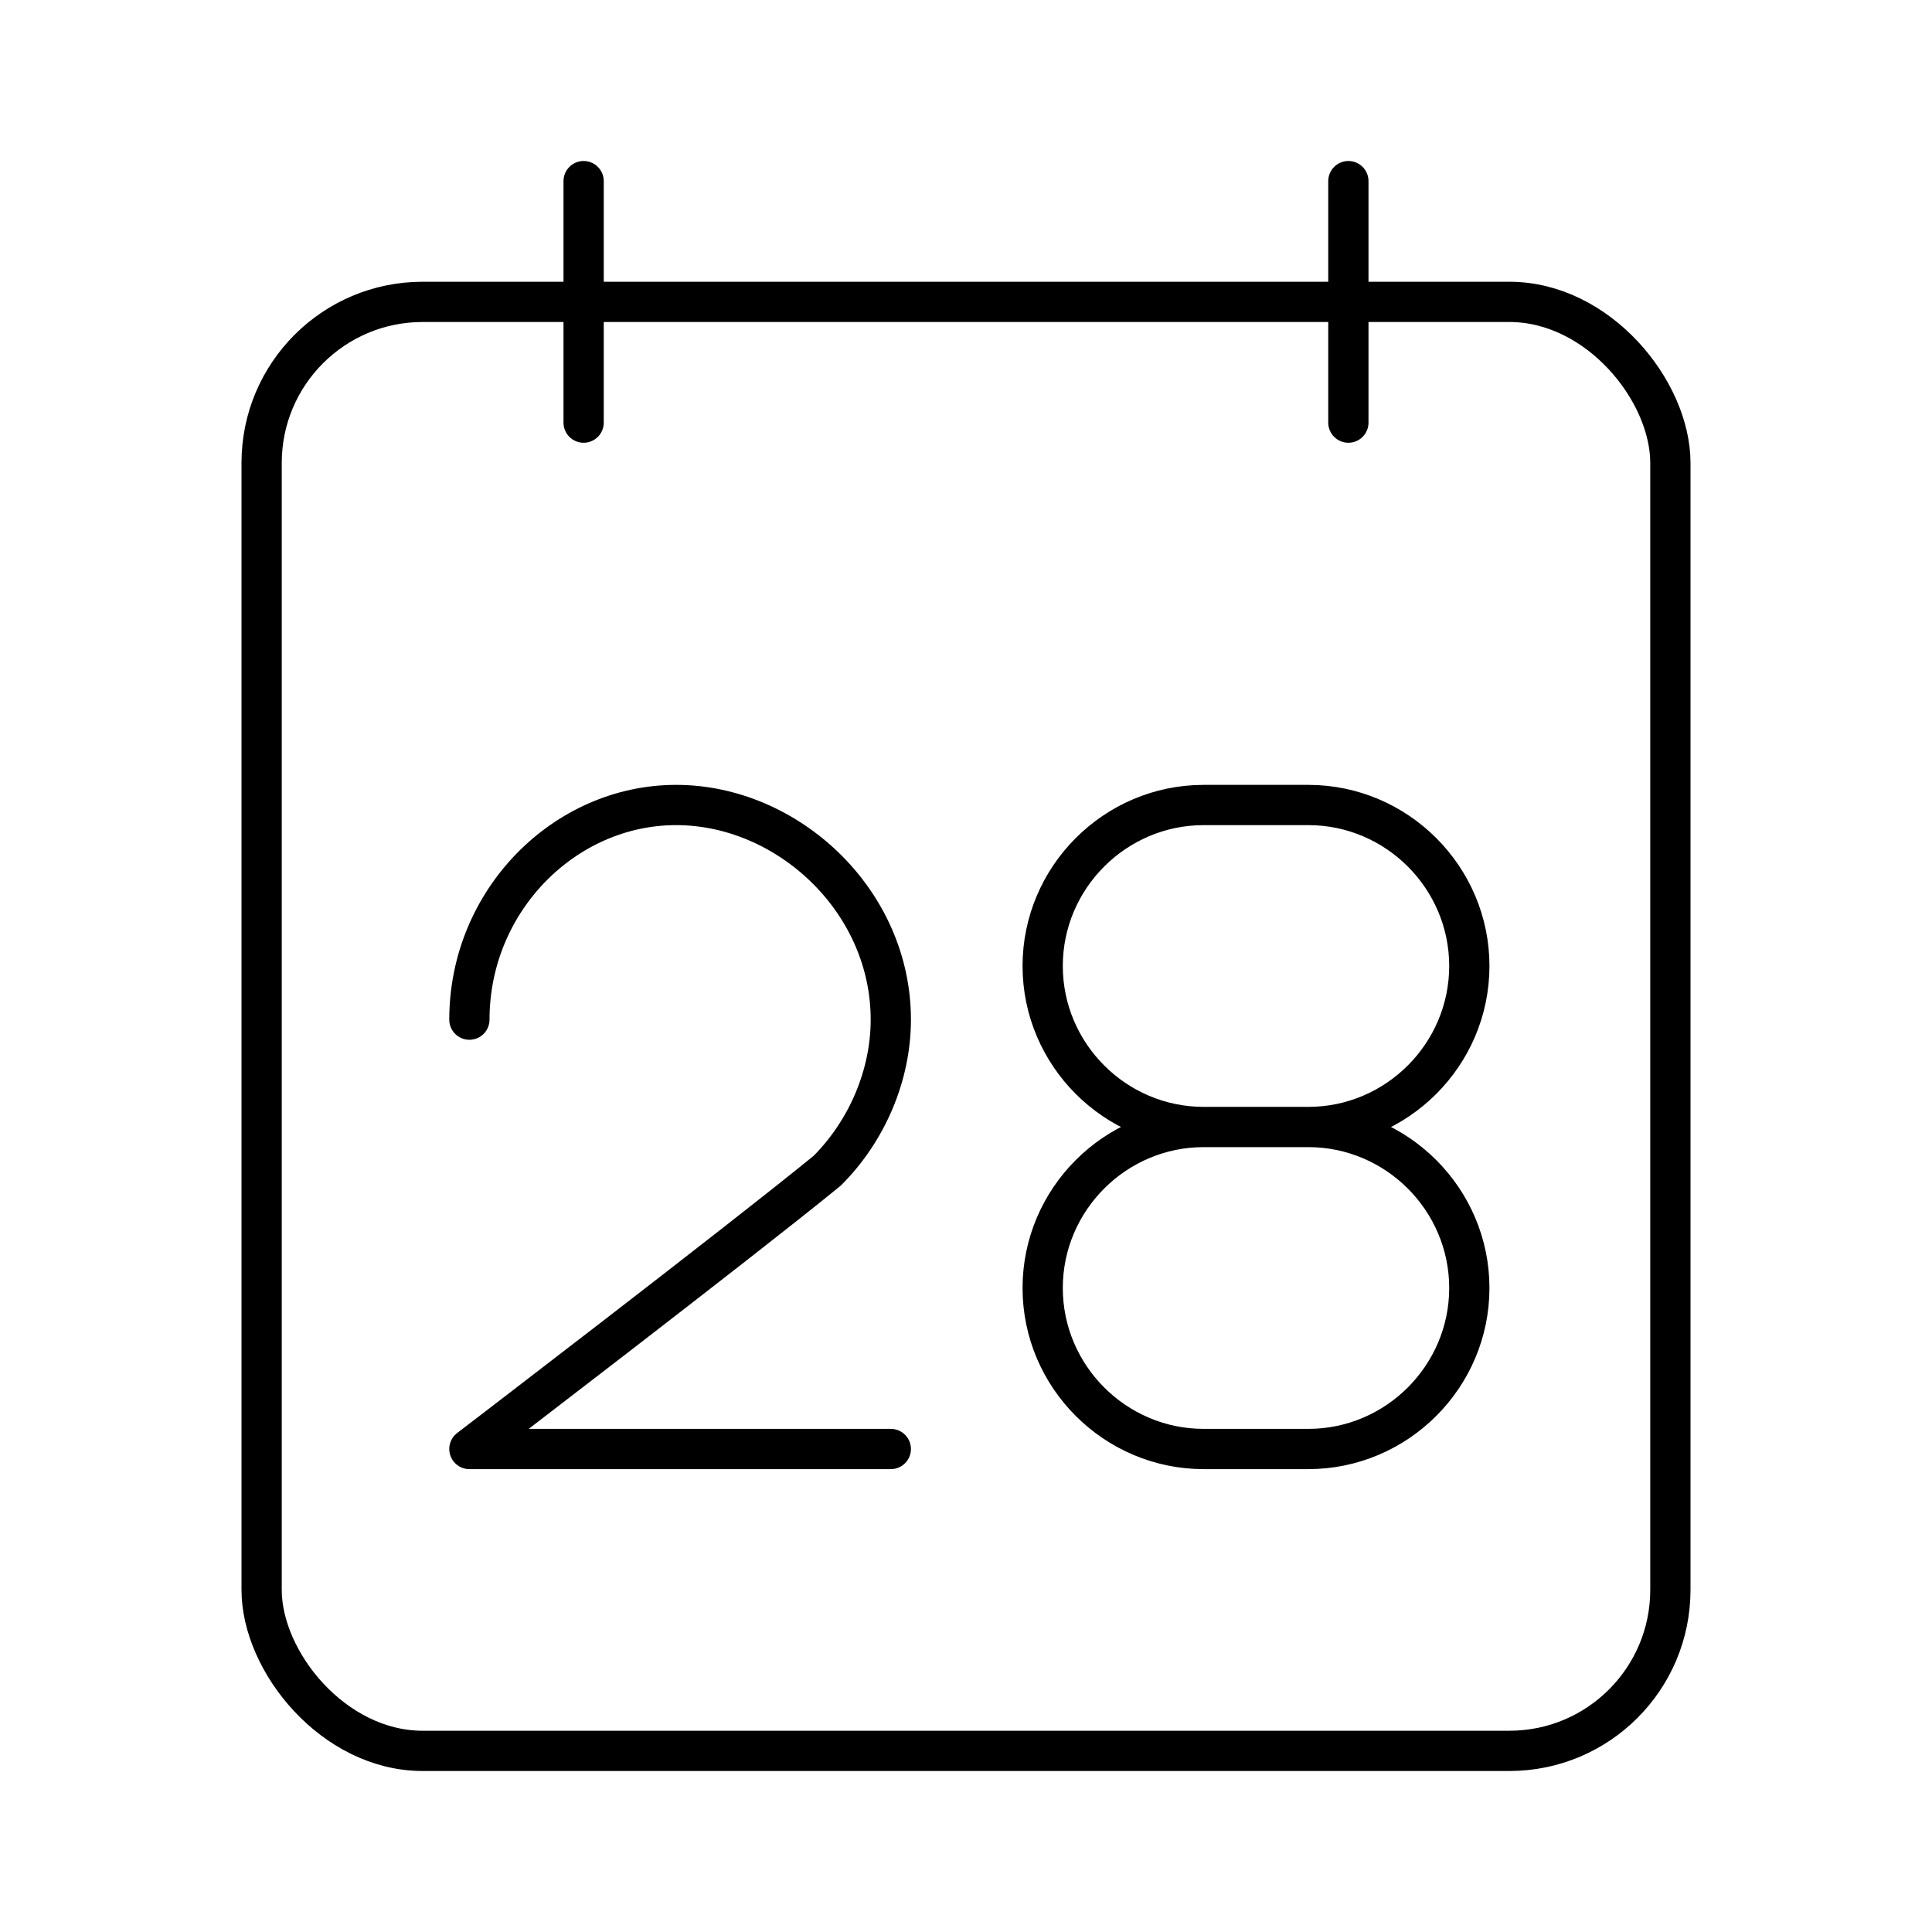 <svg xmlns="http://www.w3.org/2000/svg" width="1em" height="1em" viewBox="0 0 48 48"><path fill="none" stroke="currentColor" stroke-linecap="round" stroke-linejoin="round" d="M11.662 25.333c0-2.963 2.37-5.333 5.136-5.333s5.334 2.37 5.334 5.333c0 1.383-.593 2.766-1.58 3.753c-2.174 1.778-8.89 6.914-8.89 6.914h10.47m10.373-8h-2.6c-2.2 0-4 1.8-4 4h0c0 2.2 1.8 4 4 4h2.6c2.2 0 4-1.8 4-4h0c0-2.2-1.8-4-4-4m0 0c2.2 0 4-1.8 4-4h0c0-2.2-1.8-4-4-4h-2.6c-2.2 0-4 1.8-4 4h0c0 2.2 1.8 4 4 4"/><g fill="none" stroke="currentColor" stroke-linecap="round" stroke-linejoin="round"><rect width="35" height="36" x="6.5" y="7.5" rx="4" ry="4"/><path d="M33.5 4.5v6m-19-6v6"/></g></svg>